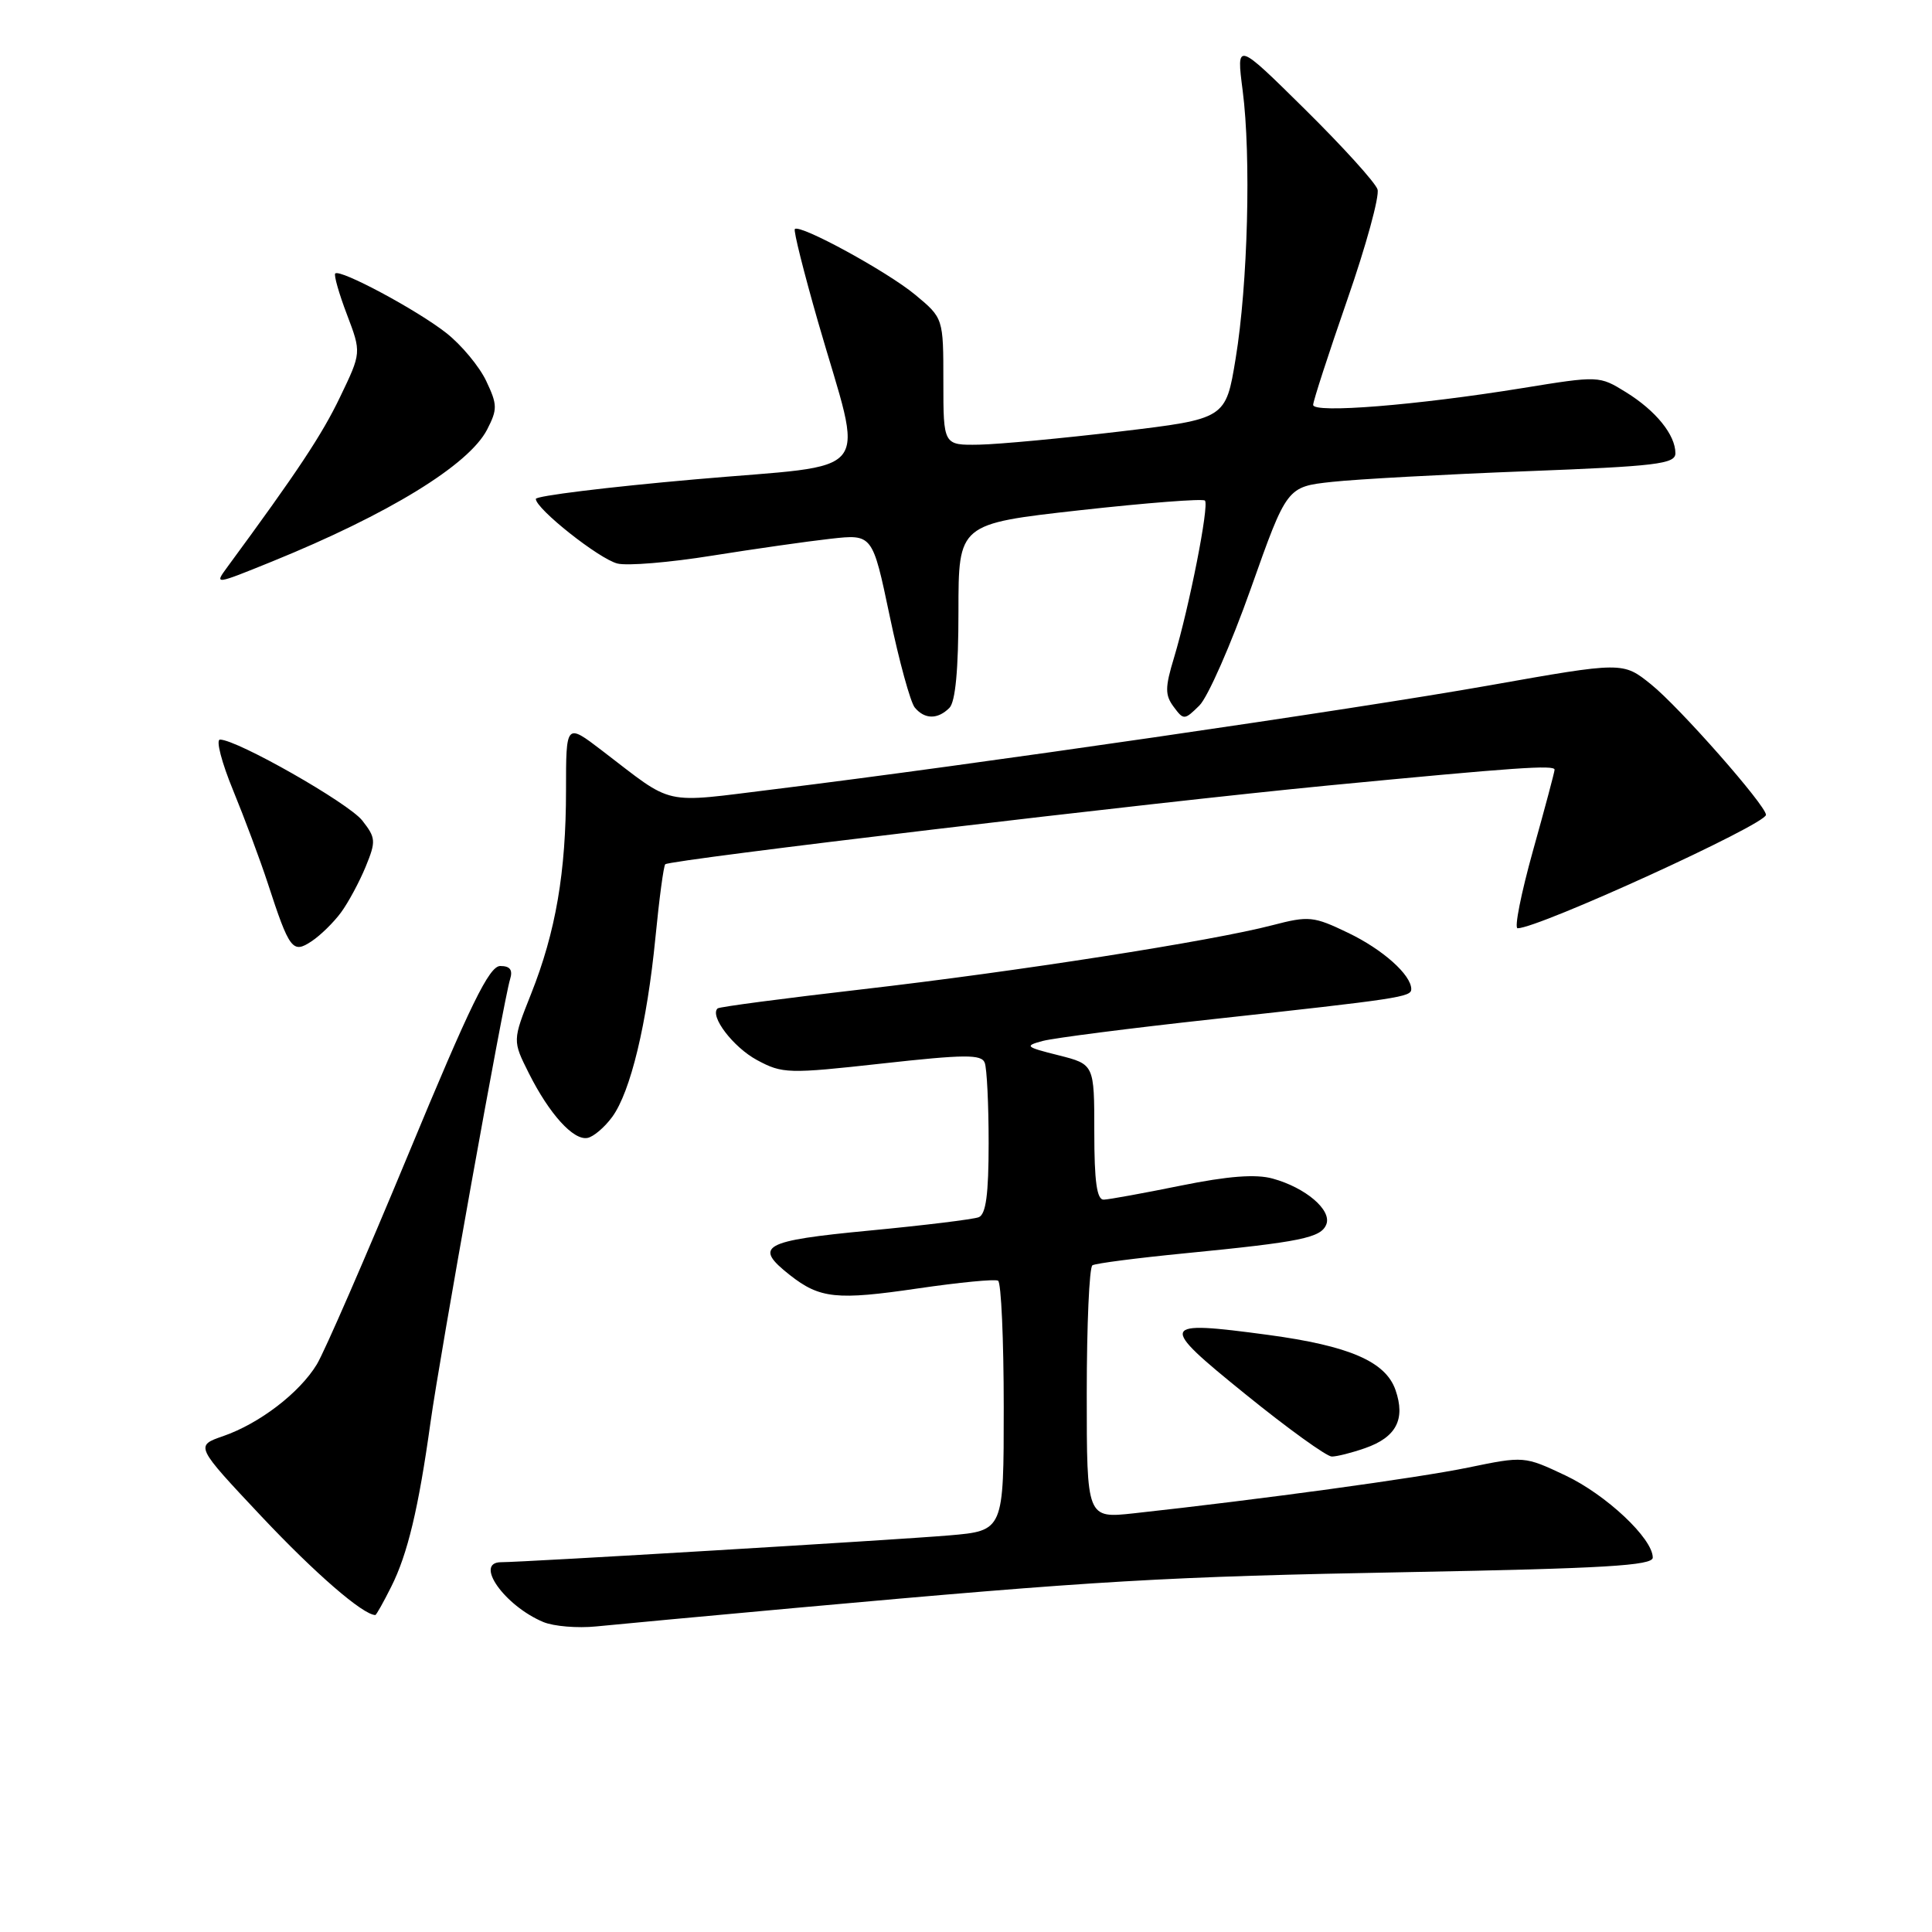 <?xml version="1.0" encoding="UTF-8" standalone="no"?>
<!DOCTYPE svg PUBLIC "-//W3C//DTD SVG 1.1//EN" "http://www.w3.org/Graphics/SVG/1.1/DTD/svg11.dtd" >
<svg xmlns="http://www.w3.org/2000/svg" xmlns:xlink="http://www.w3.org/1999/xlink" version="1.1" viewBox="0 0 256 256">
 <g >
 <path fill="currentColor"
d=" M 105.50 213.05 C 145.62 209.42 154.24 208.91 186.75 208.31 C 212.52 207.83 219.00 207.45 219.00 206.39 C 219.00 203.86 212.83 198.06 207.42 195.50 C 201.99 192.94 201.94 192.93 194.53 194.46 C 187.85 195.84 166.99 198.69 150.25 200.52 C 144.00 201.20 144.00 201.20 144.00 184.66 C 144.00 175.56 144.34 167.91 144.75 167.66 C 145.16 167.40 150.68 166.69 157.00 166.07 C 172.40 164.56 175.06 164.02 175.75 162.22 C 176.47 160.33 173.00 157.37 168.64 156.17 C 166.40 155.55 162.73 155.83 156.47 157.10 C 151.54 158.10 146.94 158.94 146.25 158.96 C 145.34 158.99 145.00 156.56 145.00 150.01 C 145.00 141.03 145.00 141.03 140.26 139.83 C 135.86 138.73 135.71 138.59 138.17 137.93 C 139.64 137.54 149.76 136.24 160.67 135.05 C 185.39 132.35 187.00 132.11 187.00 131.07 C 187.00 129.18 183.22 125.80 178.62 123.60 C 174.05 121.40 173.42 121.34 168.62 122.59 C 160.56 124.70 134.72 128.73 114.24 131.09 C 103.93 132.28 95.31 133.41 95.09 133.62 C 93.99 134.61 97.15 138.76 100.30 140.46 C 103.68 142.28 104.43 142.30 116.90 140.92 C 127.83 139.71 130.05 139.69 130.48 140.82 C 130.77 141.56 131.00 146.35 131.00 151.47 C 131.00 158.27 130.64 160.92 129.68 161.29 C 128.95 161.57 122.43 162.37 115.18 163.06 C 101.04 164.41 99.78 165.11 104.66 168.95 C 108.63 172.07 110.85 172.31 121.65 170.72 C 127.07 169.93 131.84 169.46 132.25 169.70 C 132.66 169.93 133.00 177.48 133.00 186.47 C 133.00 202.83 133.00 202.83 125.75 203.45 C 118.82 204.04 69.34 207.00 66.41 207.00 C 62.77 207.00 66.84 212.77 72.00 214.93 C 73.38 215.50 76.53 215.76 79.00 215.51 C 81.47 215.26 93.40 214.15 105.50 213.05 Z  M 51.84 210.25 C 54.01 205.94 55.46 199.86 57.04 188.50 C 58.29 179.53 66.74 132.46 67.59 129.75 C 67.97 128.52 67.59 128.00 66.29 128.00 C 64.82 128.00 62.33 133.10 54.12 152.91 C 48.44 166.60 42.98 179.15 41.98 180.79 C 39.68 184.57 34.39 188.62 29.58 190.29 C 25.85 191.58 25.85 191.58 34.67 200.96 C 41.79 208.52 48.09 213.97 49.73 214.00 C 49.86 214.00 50.81 212.31 51.84 210.25 Z  M 180.87 191.89 C 185.01 190.45 186.26 188.06 184.91 184.18 C 183.60 180.41 178.78 178.33 168.03 176.88 C 153.57 174.94 153.42 175.35 165.04 184.75 C 170.64 189.29 175.79 193.00 176.47 193.00 C 177.15 193.00 179.13 192.50 180.87 191.89 Z  M 81.12 148.00 C 83.55 144.69 85.73 135.63 86.85 124.21 C 87.35 119.09 87.93 114.74 88.15 114.52 C 88.74 113.93 152.76 106.32 176.00 104.08 C 200.87 101.69 206.00 101.33 205.99 101.99 C 205.99 102.27 204.70 107.11 203.12 112.75 C 201.55 118.39 200.63 123.00 201.09 123.00 C 203.87 123.00 234.00 109.24 234.00 107.97 C 234.00 106.73 222.52 93.69 218.77 90.68 C 215.04 87.68 215.04 87.68 197.27 90.83 C 179.45 93.99 128.47 101.40 102.76 104.56 C 87.44 106.44 89.51 106.90 79.75 99.44 C 75.00 95.81 75.00 95.81 75.00 104.72 C 75.00 115.54 73.64 123.48 70.37 131.70 C 67.91 137.89 67.91 137.89 70.07 142.20 C 72.79 147.62 75.99 151.15 77.85 150.78 C 78.64 150.63 80.11 149.38 81.12 148.00 Z  M 45.19 120.90 C 46.16 119.58 47.62 116.86 48.45 114.85 C 49.84 111.46 49.80 111.02 48.00 108.72 C 46.17 106.40 31.41 98.00 29.15 98.00 C 28.58 98.00 29.37 101.04 30.90 104.75 C 32.42 108.46 34.48 113.97 35.47 117.00 C 38.36 125.86 38.77 126.40 41.29 124.72 C 42.47 123.94 44.22 122.22 45.19 120.90 Z  M 125.80 93.80 C 126.60 93.00 127.00 88.69 127.00 81.01 C 127.00 69.41 127.00 69.41 143.08 67.61 C 151.92 66.63 159.38 66.05 159.66 66.33 C 160.25 66.92 157.59 80.41 155.56 87.16 C 154.36 91.11 154.36 92.10 155.52 93.66 C 156.84 95.44 156.95 95.43 158.92 93.49 C 160.04 92.39 163.11 85.41 165.74 77.99 C 170.52 64.50 170.52 64.50 176.51 63.85 C 179.81 63.49 191.39 62.86 202.25 62.44 C 219.47 61.78 222.00 61.48 222.00 60.06 C 222.00 57.62 219.41 54.42 215.45 51.97 C 211.91 49.78 211.86 49.78 201.70 51.43 C 187.68 53.70 174.00 54.80 174.00 53.65 C 174.00 53.14 176.04 46.87 178.52 39.72 C 181.01 32.57 182.81 25.99 182.53 25.10 C 182.25 24.20 177.92 19.43 172.92 14.49 C 163.82 5.50 163.82 5.50 164.66 12.00 C 165.79 20.72 165.35 37.68 163.73 47.50 C 162.42 55.50 162.42 55.50 148.46 57.17 C 140.78 58.08 132.36 58.87 129.75 58.92 C 125.00 59.00 125.00 59.00 125.00 50.57 C 125.00 42.15 125.00 42.15 121.25 39.04 C 117.53 35.96 106.00 29.67 105.32 30.35 C 105.12 30.55 106.51 36.07 108.39 42.63 C 114.49 63.81 116.39 61.37 92.08 63.52 C 80.49 64.54 71.00 65.71 71.00 66.11 C 71.00 67.42 79.38 74.06 81.81 74.67 C 83.12 75.00 88.75 74.53 94.34 73.63 C 99.93 72.74 107.00 71.73 110.05 71.39 C 115.61 70.77 115.61 70.77 117.89 81.63 C 119.14 87.61 120.64 93.06 121.21 93.75 C 122.52 95.33 124.25 95.35 125.80 93.80 Z  M 36.06 74.40 C 51.49 68.13 62.12 61.61 64.54 56.93 C 65.93 54.23 65.92 53.63 64.42 50.47 C 63.51 48.55 61.13 45.69 59.13 44.12 C 55.27 41.08 45.06 35.61 44.42 36.24 C 44.22 36.45 44.91 38.89 45.97 41.67 C 47.89 46.73 47.89 46.73 45.06 52.61 C 42.67 57.60 39.44 62.47 30.13 75.13 C 28.38 77.51 28.42 77.50 36.06 74.40 Z "/>
</g>
</svg>